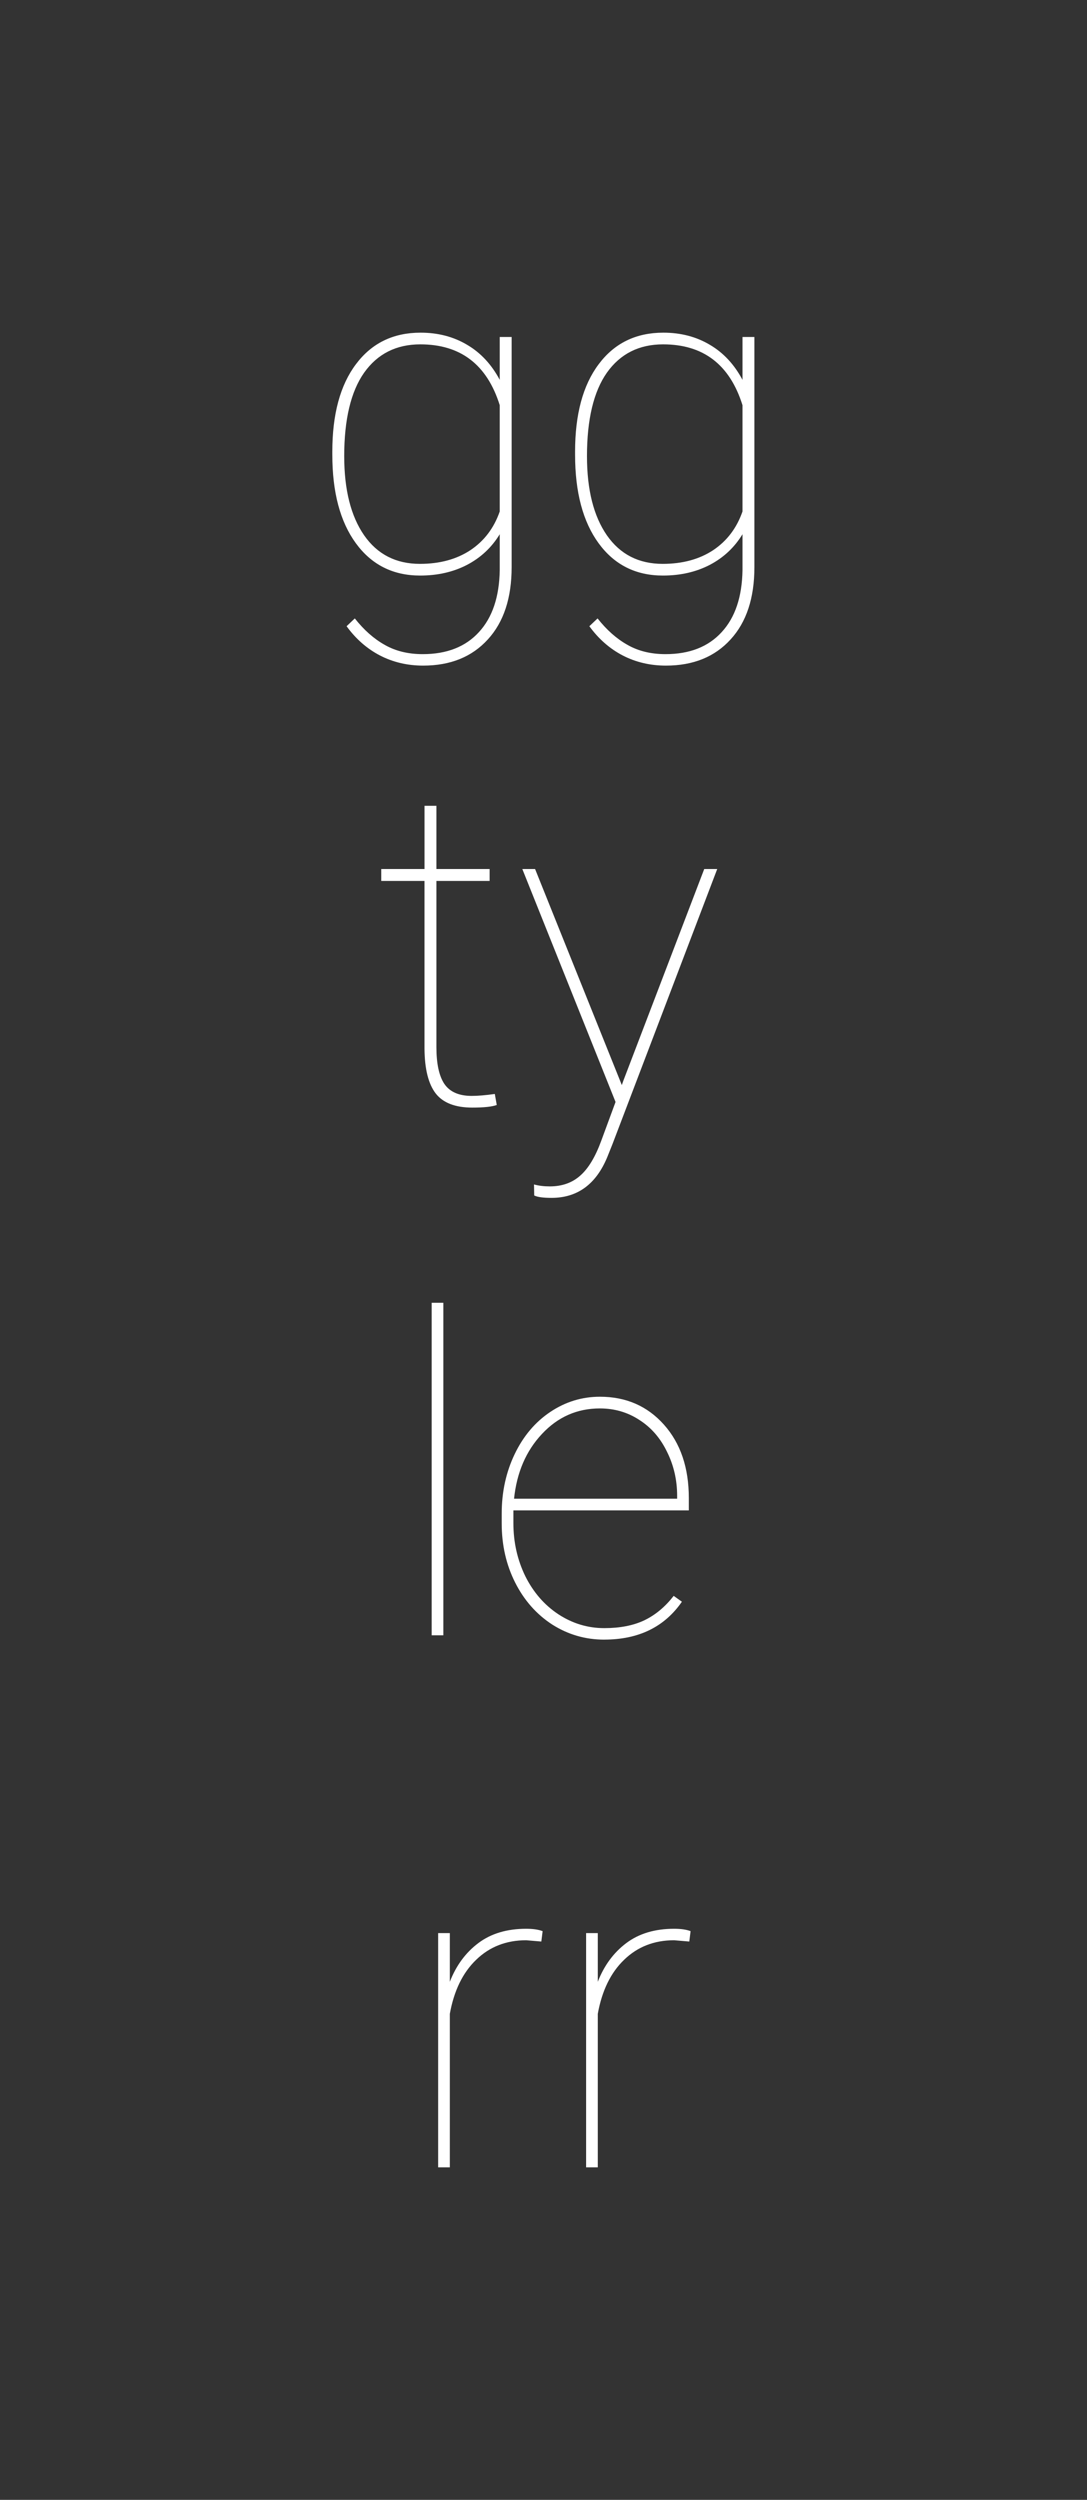 <?xml version="1.0" encoding="UTF-8" standalone="no"?>
<svg
   xmlns:dc="http://purl.org/dc/elements/1.1/"
   xmlns:cc="http://creativecommons.org/ns#"
   xmlns:rdf="http://www.w3.org/1999/02/22-rdf-syntax-ns#"
   xmlns:svg="http://www.w3.org/2000/svg"
   xmlns="http://www.w3.org/2000/svg"
   xmlns:sodipodi="http://sodipodi.sourceforge.net/DTD/sodipodi-0.dtd"
   xmlns:inkscape="http://www.inkscape.org/namespaces/inkscape"
   version="1.1"
   id="svg2"
   xml:space="preserve"
   width="163.543"
   height="375.8"
   viewBox="0 0 163.543 375.8"
   sodipodi:docname="ggtylerr white.ai"><rect x="0" y="0" width="163.543" height="375.8" fill="#333333" stroke="none"/><defs
     id="defs6" /><sodipodi:namedview
     pagecolor="#ffffff"
     bordercolor="#666666"
     borderopacity="1"
     objecttolerance="10"
     gridtolerance="10"
     guidetolerance="10"
     inkscape:pageopacity="0"
     inkscape:pageshadow="2"
     inkscape:window-width="640"
     inkscape:window-height="480"
     id="namedview4" /><g
     id="g10"
     inkscape:groupmode="layer"
     inkscape:label="ggtylerr white"
     transform="matrix(1.333,0,0,-1.333,0,375.8)"><g
       aria-label="gg
ty
le
rr"
       transform="matrix(1,0,0,-1,34.554,217.5)"
       id="text20"
       style="font-variant:normal;font-weight:100;font-stretch:normal;font-size:50px;font-family:'Roboto Thin';-inkscape-font-specification:Roboto-Thin;writing-mode:lr-tb;fill:#ffffff;fill-opacity:1;fill-rule:nonzero;stroke:none"><path
         d="m 2.954,-13.477 q 0,-6.323 2.661,-9.863 2.661,-3.564 7.3,-3.564 2.954,0 5.249,1.367 2.295,1.343 3.687,3.955 v -4.834 h 1.343 v 25.952 q 0,5.225 -2.686,8.154 -2.686,2.954 -7.3,2.954 -2.661,0 -4.883,-1.147 Q 6.128,8.35 4.565,6.201 L 5.493,5.322 q 1.538,1.953 3.369,2.979 1.831,1.05 4.297,1.05 4.077,0 6.348,-2.49 2.271,-2.466 2.344,-6.982 V -4.175 q -1.367,2.246 -3.711,3.467 -2.319,1.196 -5.273,1.196 -4.59,0 -7.251,-3.638 -2.661,-3.638 -2.661,-9.985 z m 1.343,0.513 q 0,5.664 2.246,8.911 2.246,3.223 6.299,3.223 3.345,0 5.688,-1.538 2.344,-1.562 3.32,-4.37 V -18.726 q -2.148,-6.86 -8.96,-6.86 -4.077,0 -6.348,3.198 -2.246,3.198 -2.246,9.424 z"
         id="path22" /><path
         d="m 30.354,-13.477 q 0,-6.323 2.661,-9.863 2.661,-3.564 7.3,-3.564 2.954,0 5.249,1.367 2.295,1.343 3.687,3.955 v -4.834 h 1.343 v 25.952 q 0,5.225 -2.686,8.154 -2.686,2.954 -7.3,2.954 -2.661,0 -4.883,-1.147 -2.197,-1.147 -3.76,-3.296 l 0.928,-0.879 q 1.538,1.953 3.369,2.979 1.831,1.05 4.297,1.05 4.077,0 6.348,-2.49 2.271,-2.466 2.344,-6.982 V -4.175 q -1.367,2.246 -3.711,3.467 -2.319,1.196 -5.273,1.196 -4.59,0 -7.251,-3.638 -2.661,-3.638 -2.661,-9.985 z m 1.343,0.513 q 0,5.664 2.246,8.911 2.246,3.223 6.299,3.223 3.345,0 5.688,-1.538 2.344,-1.562 3.32,-4.37 V -18.726 q -2.148,-6.86 -8.96,-6.86 -4.077,0 -6.348,3.198 -2.246,3.198 -2.246,9.424 z"
         id="path24" /><path
         d="m 14.703,26.455 v 7.129 h 6.006 v 1.343 h -6.006 v 18.75 q 0,2.808 0.903,4.15 0.928,1.343 3.076,1.343 1.074,0 2.612,-0.22 l 0.22,1.245 q -0.806,0.293 -2.759,0.293 -2.881,0 -4.126,-1.587 -1.245,-1.611 -1.27,-5.054 V 34.927 H 8.478 v -1.343 h 4.883 v -7.129 z"
         id="path26" /><path
         d="m 35.63,57.949 0.171,-0.488 9.131,-23.877 h 1.465 l -11.816,31.006 -0.586,1.465 q -1.904,4.614 -6.299,4.614 -1.416,0 -1.953,-0.269 l -0.024,-1.245 q 0.781,0.22 1.782,0.22 2.075,0 3.442,-1.221 1.367,-1.196 2.368,-3.931 L 34.922,59.854 24.4,33.584 h 1.44 z"
         id="path28" /><path
         d="m 15.485,120 h -1.318 V 82.5 h 1.318 z"
         id="path30" /><path
         d="m 33.646,120.488 q -3.198,0 -5.884,-1.709 -2.661,-1.733 -4.175,-4.736 -1.514,-3.003 -1.514,-6.665 v -1.099 q 0,-3.662 1.465,-6.714 1.465,-3.052 4.028,-4.761 2.563,-1.709 5.591,-1.709 4.419,0 7.227,3.149 2.808,3.149 2.808,8.276 v 1.392 H 23.392 v 1.44 q 0,3.223 1.343,5.981 1.367,2.734 3.735,4.297 2.393,1.562 5.176,1.562 2.661,0 4.517,-0.879 1.88,-0.903 3.32,-2.759 l 0.928,0.659 q -2.954,4.272 -8.765,4.272 z M 33.158,94.414 q -3.857,0 -6.543,2.881 -2.686,2.856 -3.149,7.3 h 18.408 v -0.317 q 0,-2.686 -1.147,-4.98 -1.123,-2.319 -3.125,-3.589 -1.978,-1.294 -4.443,-1.294 z"
         id="path32" /><path
         d="m 26.545,154.536 -1.709,-0.146 q -3.369,0 -5.64,2.197 -2.271,2.173 -2.979,6.104 V 180 h -1.318 v -26.416 h 1.318 v 5.493 q 1.074,-2.759 3.223,-4.37 2.148,-1.611 5.396,-1.611 1.147,0 1.855,0.269 z"
         id="path34" /><path
         d="m 43.245,154.536 -1.709,-0.146 q -3.369,0 -5.64,2.197 -2.271,2.173 -2.979,6.104 V 180 h -1.318 v -26.416 h 1.318 v 5.493 q 1.074,-2.759 3.223,-4.37 2.148,-1.611 5.396,-1.611 1.147,0 1.855,0.269 z"
         id="path36" /></g></g></svg>
